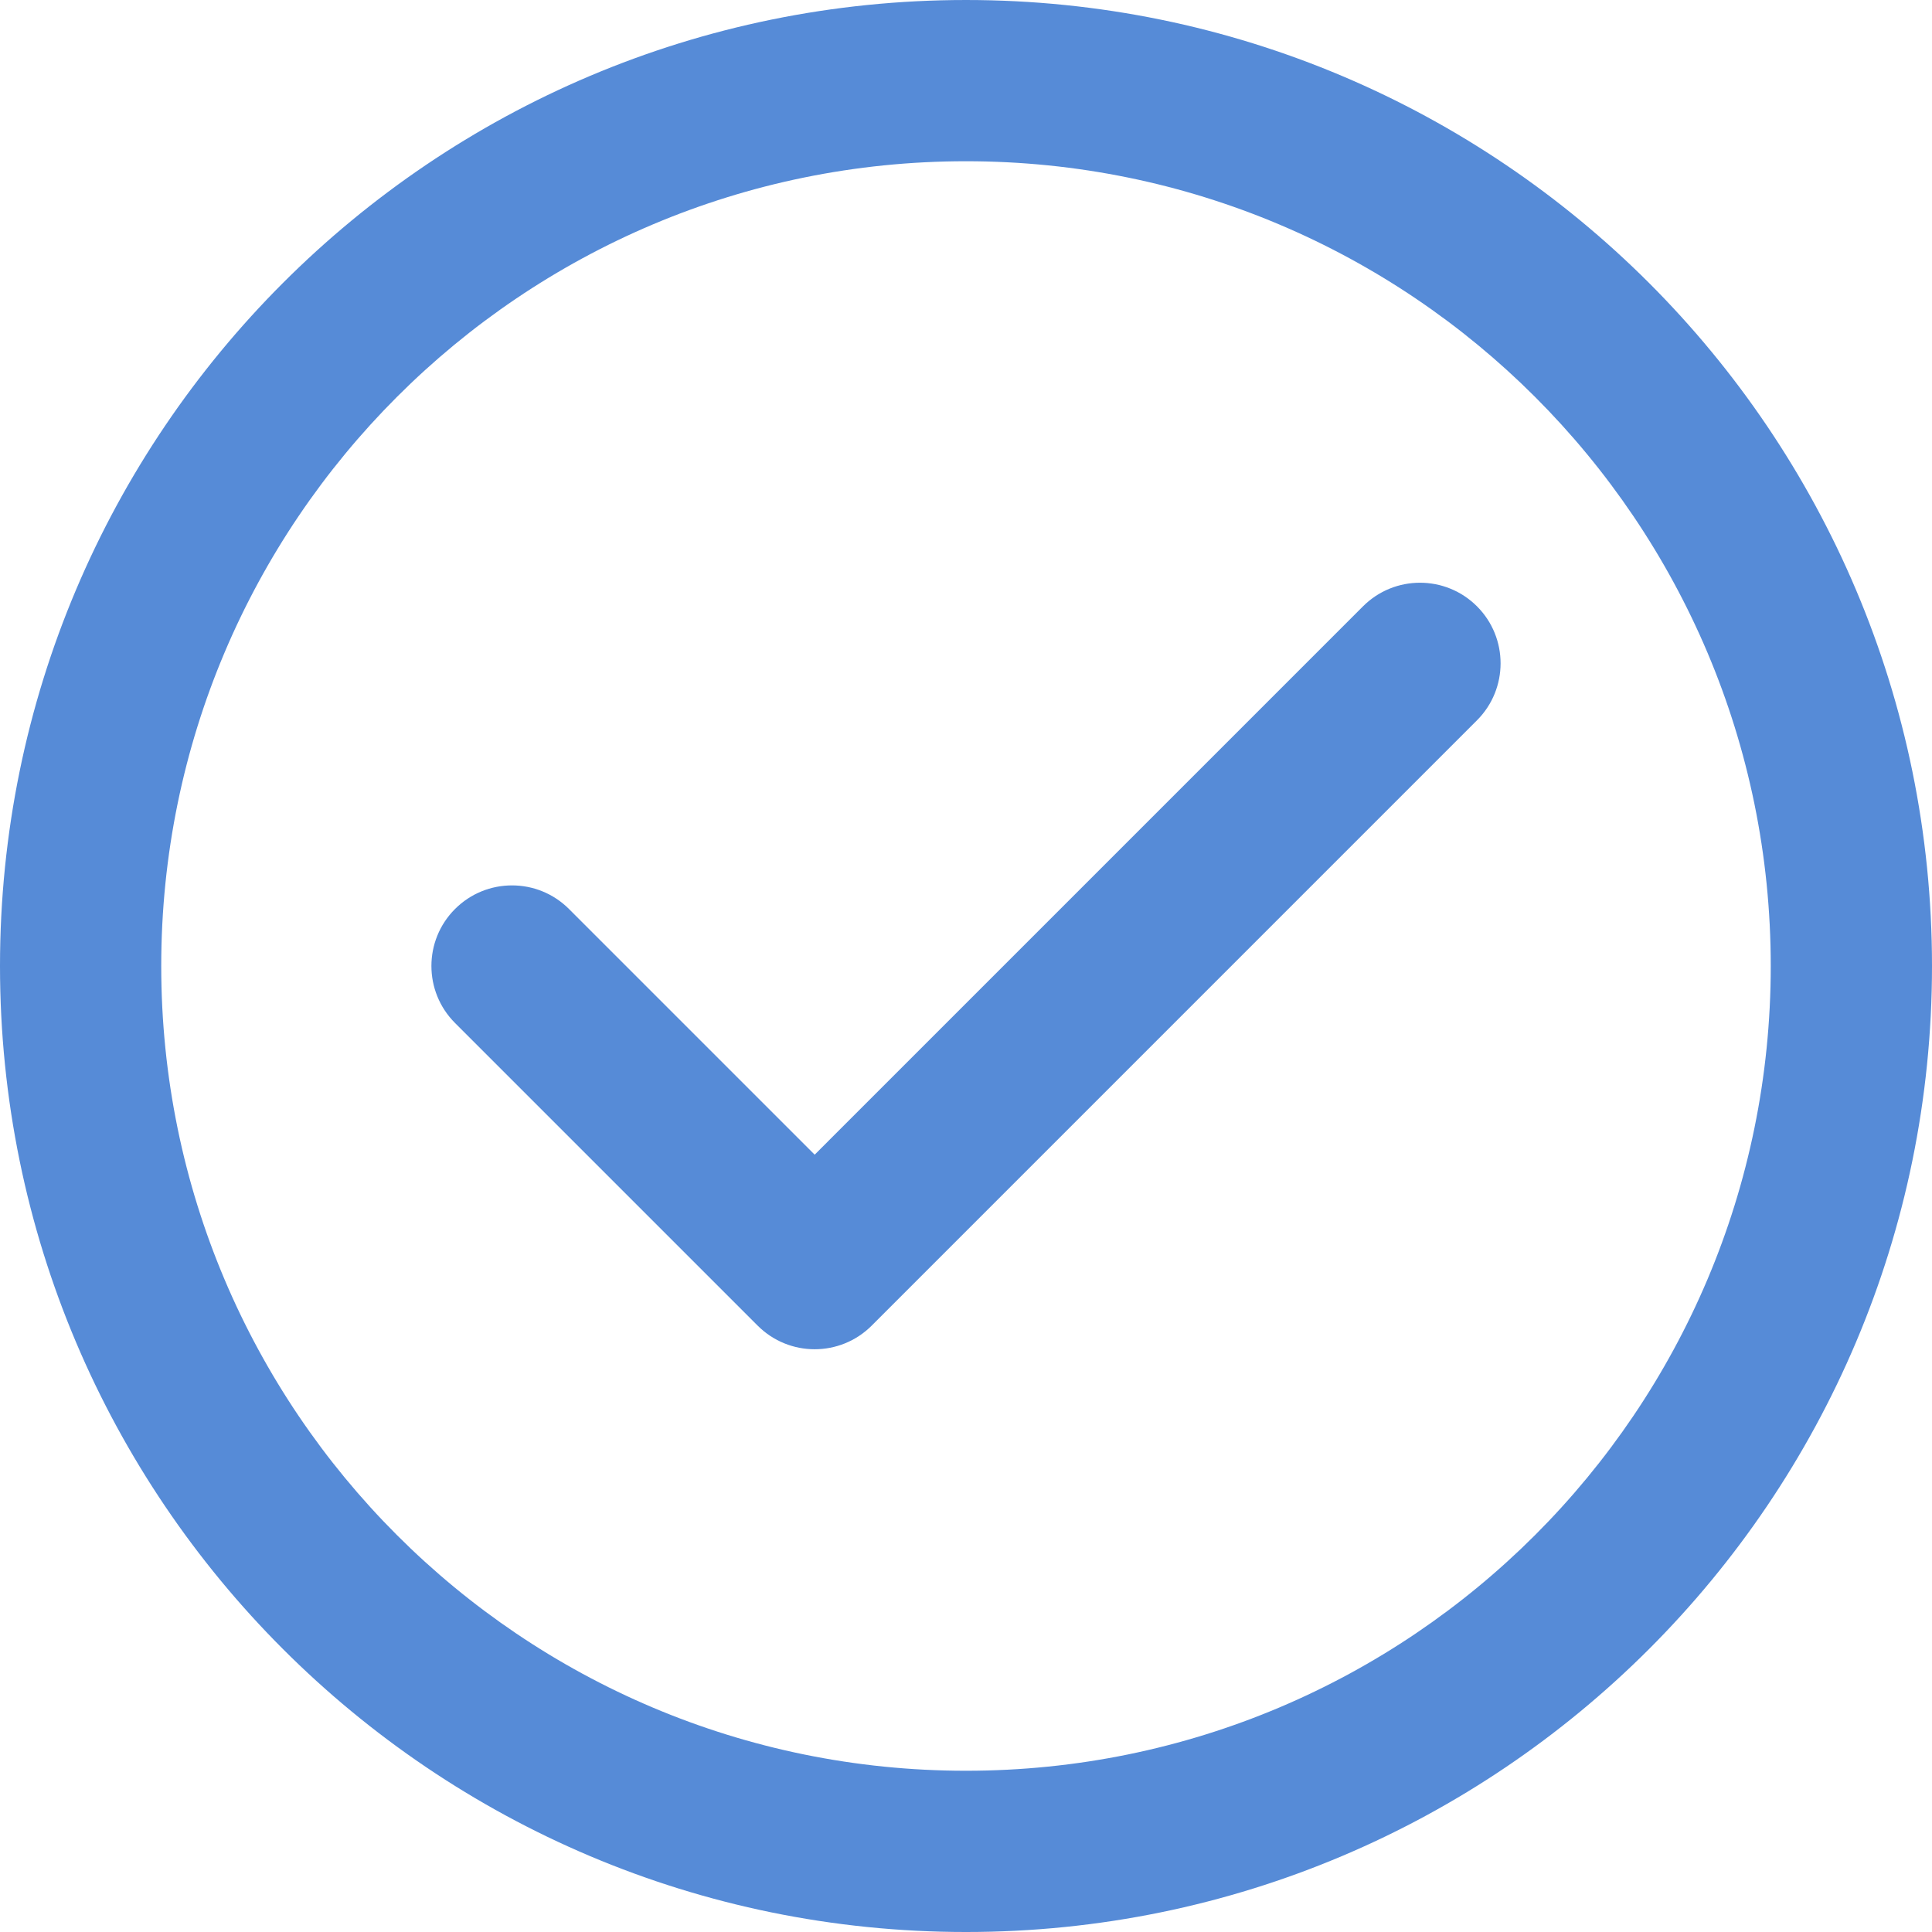 <svg xmlns="http://www.w3.org/2000/svg" width="24" height="24" fill-rule="evenodd" clip-rule="evenodd" image-rendering="optimizeQuality" shape-rendering="geometricPrecision" text-rendering="geometricPrecision" viewBox="0 0 1778.69 1778.68" id="check">
    <path fill="#568BD7" d="M1254.85 558.21c28.97,-28.97 75.96,-28.97 104.93,0 28.97,28.98 28.97,75.97 0,104.94l-557.28 557.3c-28.98,28.97 -75.97,28.97 -104.94,0l-278.65 -278.65c-28.97,-28.97 -28.97,-75.96 0,-104.93 28.98,-28.98 75.97,-28.98 104.94,0l226.18 226.18 504.82 -504.84zm-365.51 -558.21c245.55,0 467.91,99.56 628.85,260.5 160.94,160.93 260.5,383.3 260.5,628.84 0,245.58 -99.55,467.91 -260.5,628.85 -160.94,160.94 -383.3,260.5 -628.85,260.5 -245.57,0 -467.91,-99.55 -628.84,-260.5 -160.96,-160.94 -260.5,-383.27 -260.5,-628.85 0,-245.54 99.56,-467.91 260.5,-628.84 160.93,-160.96 383.27,-260.5 628.84,-260.5zm523.92 365.43c-134.07,-134.06 -319.31,-216.99 -523.92,-216.99 -204.62,0 -389.86,82.93 -523.91,216.99 -134.06,134.06 -216.99,319.31 -216.99,523.91 0,204.63 82.93,389.87 216.99,523.92 134.05,134.06 319.29,216.98 523.91,216.98 204.61,0 389.85,-82.92 523.92,-216.98 134.06,-134.05 216.98,-319.29 216.98,-523.92 0,-204.6 -82.92,-389.85 -216.98,-523.91z"/>
</svg>
